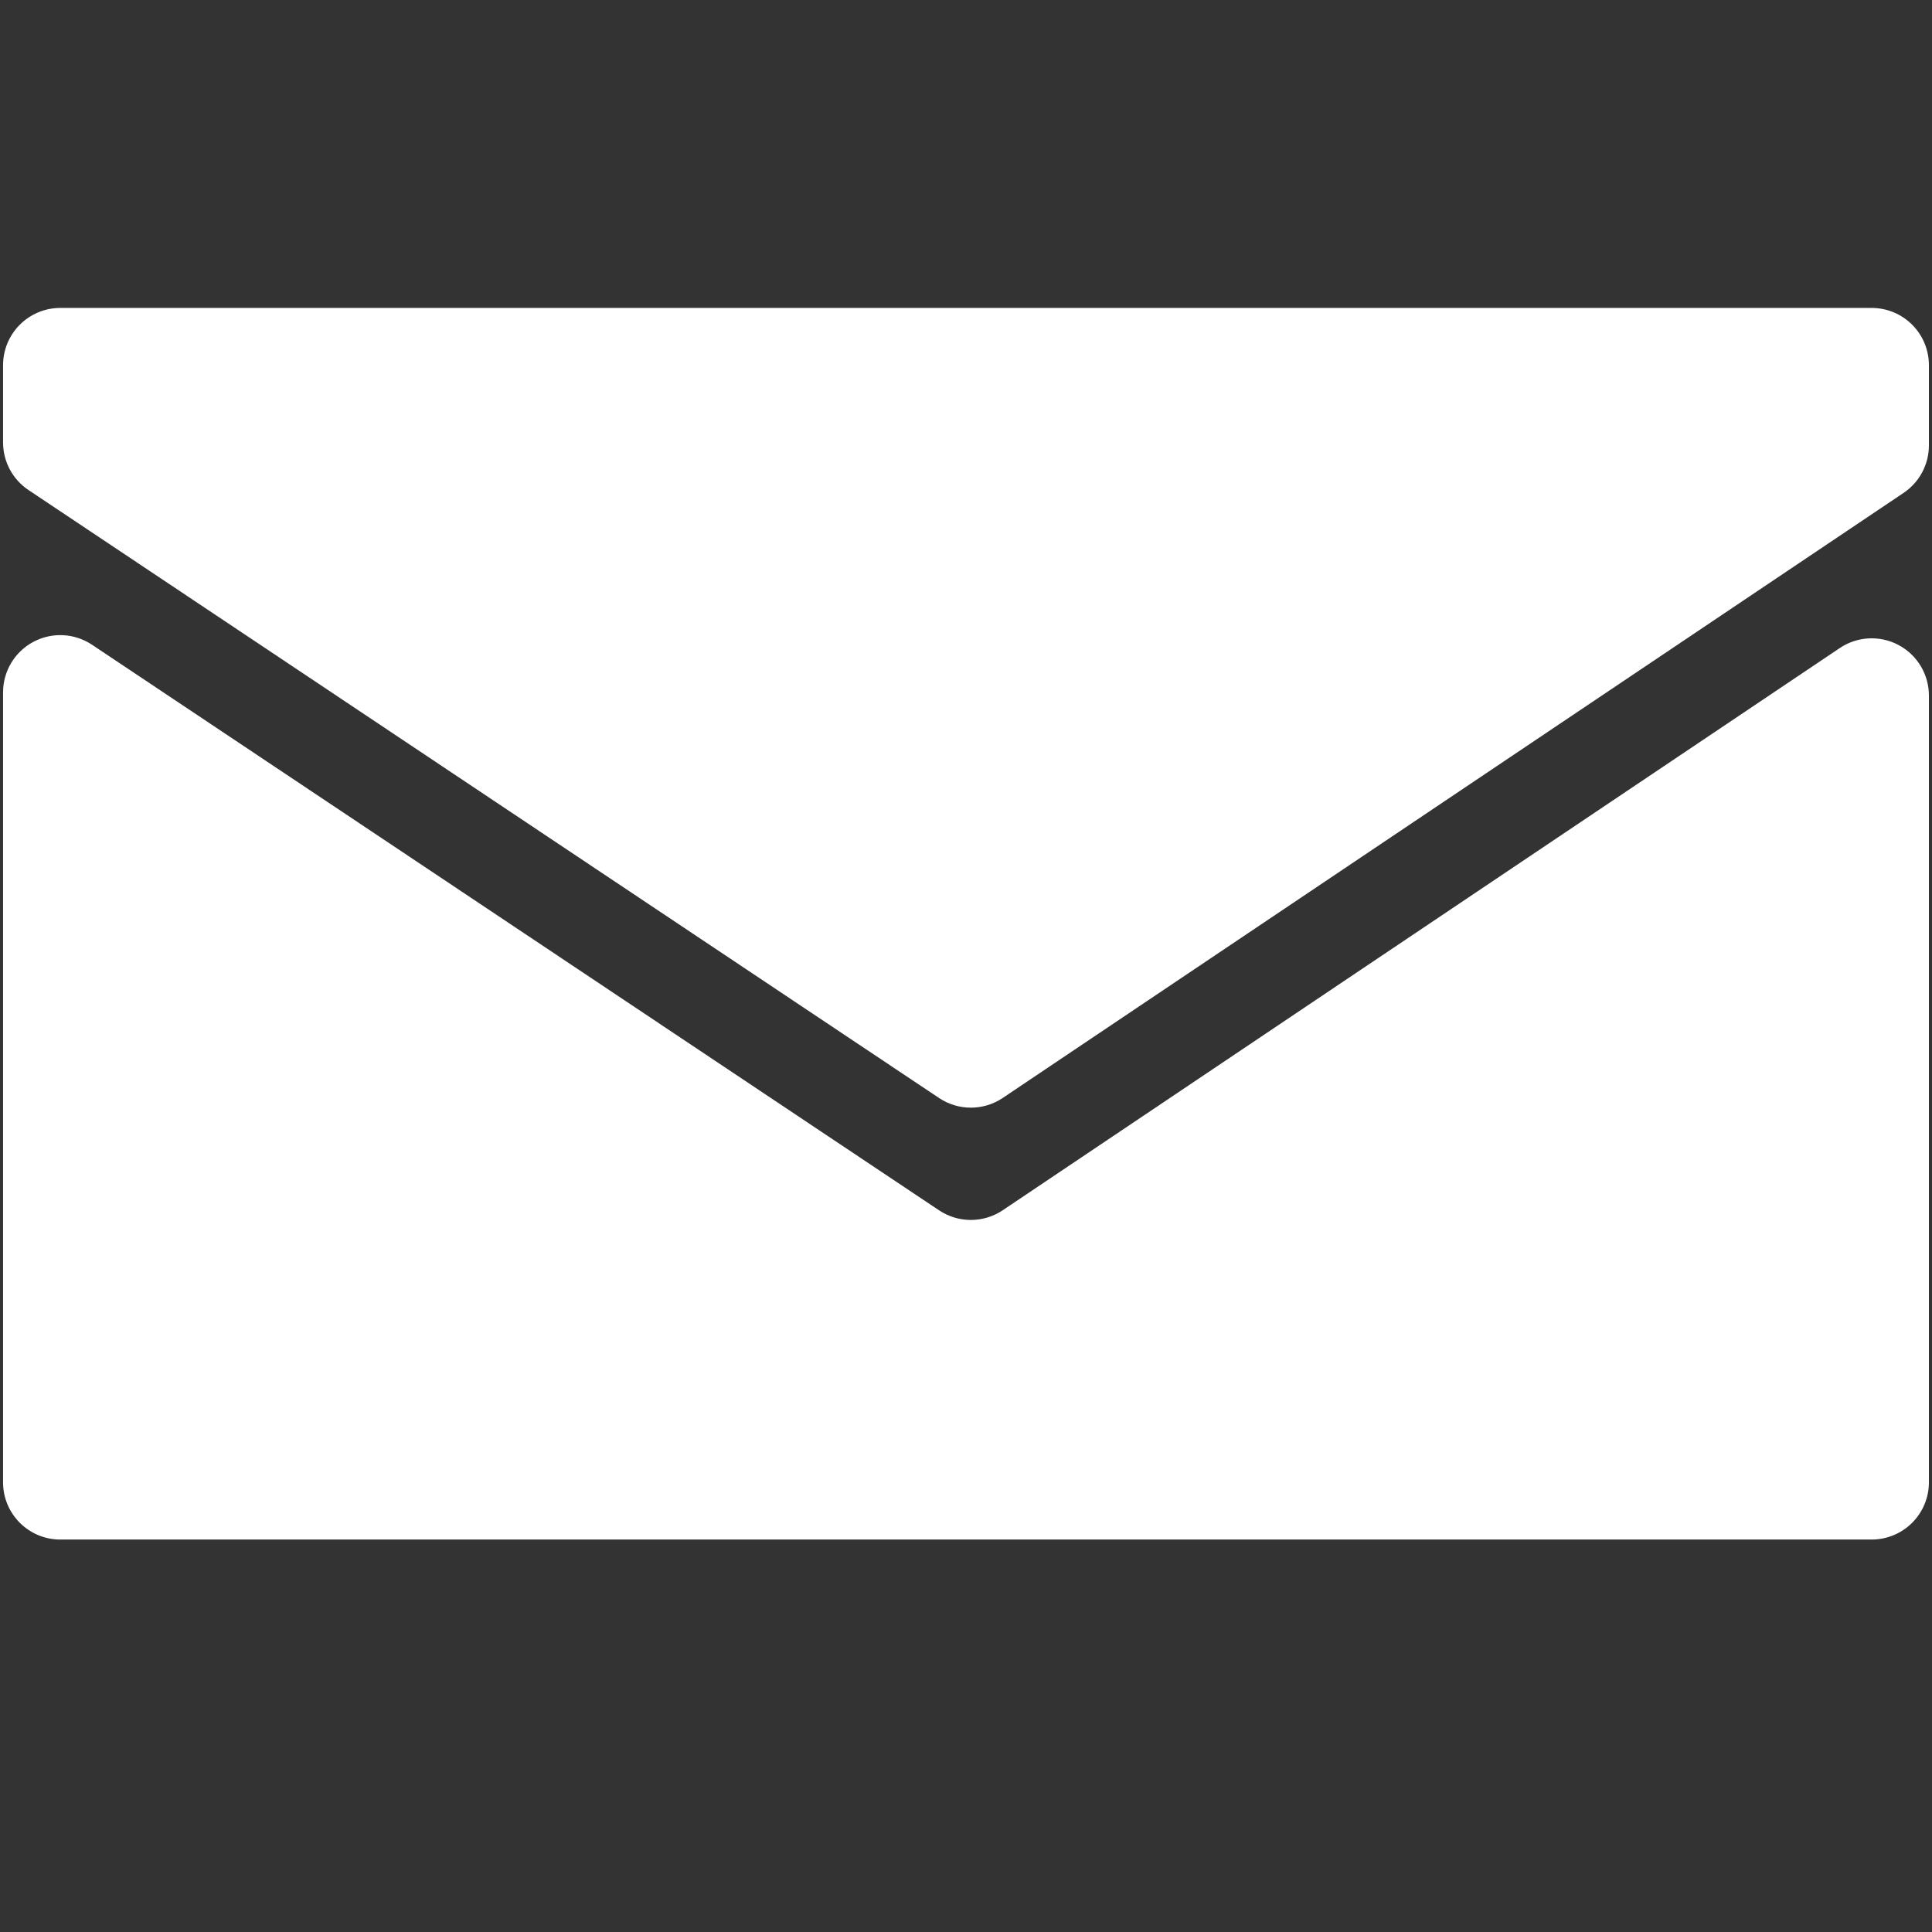 <?xml version="1.0" encoding="UTF-8" standalone="no"?>
<!DOCTYPE svg PUBLIC "-//W3C//DTD SVG 1.1//EN" "http://www.w3.org/Graphics/SVG/1.1/DTD/svg11.dtd">
<svg width="100%" height="100%" viewBox="0 0 1080 1080" version="1.1" xmlns="http://www.w3.org/2000/svg" xmlns:xlink="http://www.w3.org/1999/xlink" xml:space="preserve" xmlns:serif="http://www.serif.com/" style="fill-rule:evenodd;clip-rule:evenodd;stroke-linejoin:round;stroke-miterlimit:2;">
    <rect x="0" y="0" width="1080" height="1080" fill="#333333" stroke="none"/>
    <g transform="matrix(1.739,0,0,1.889,-329.449,-423.746)">
        <path d="M198.61,369.34C193.5,366.199 190.431,360.916 190.431,355.259L190.431,332.383C190.431,327.892 192.369,323.586 195.818,320.411C199.267,317.235 203.944,315.451 208.822,315.451L791.108,315.451C795.986,315.451 800.664,317.235 804.113,320.411C807.561,323.586 809.499,327.892 809.499,332.383L809.499,356.128C809.499,361.769 806.448,367.039 801.362,370.184C758.528,396.669 559.354,519.821 511.784,549.234C505.598,553.059 497.516,553.07 491.319,549.26C443.397,519.804 241.825,395.903 198.61,369.34Z" style="fill:white;"/>
    </g>
    <g transform="matrix(1.739,0,0,1.889,-329.449,-423.746)">
        <path d="M780.855,416.094C786.495,412.607 793.763,412.267 799.758,415.209C805.754,418.15 809.499,423.896 809.499,430.15L809.499,662.983C809.499,667.474 807.561,671.78 804.113,674.956C800.664,678.131 795.986,679.915 791.108,679.915L208.822,679.915C198.665,679.915 190.431,672.334 190.431,662.983L190.431,429.206C190.431,422.96 194.167,417.221 200.15,414.275C206.133,411.33 213.391,411.656 219.034,415.125C285.676,456.088 448.846,556.384 491.319,582.491C497.516,586.3 505.598,586.29 511.784,582.465C553.884,556.434 714.731,456.98 780.855,416.094Z" style="fill:white;"/>
    </g>
</svg>
